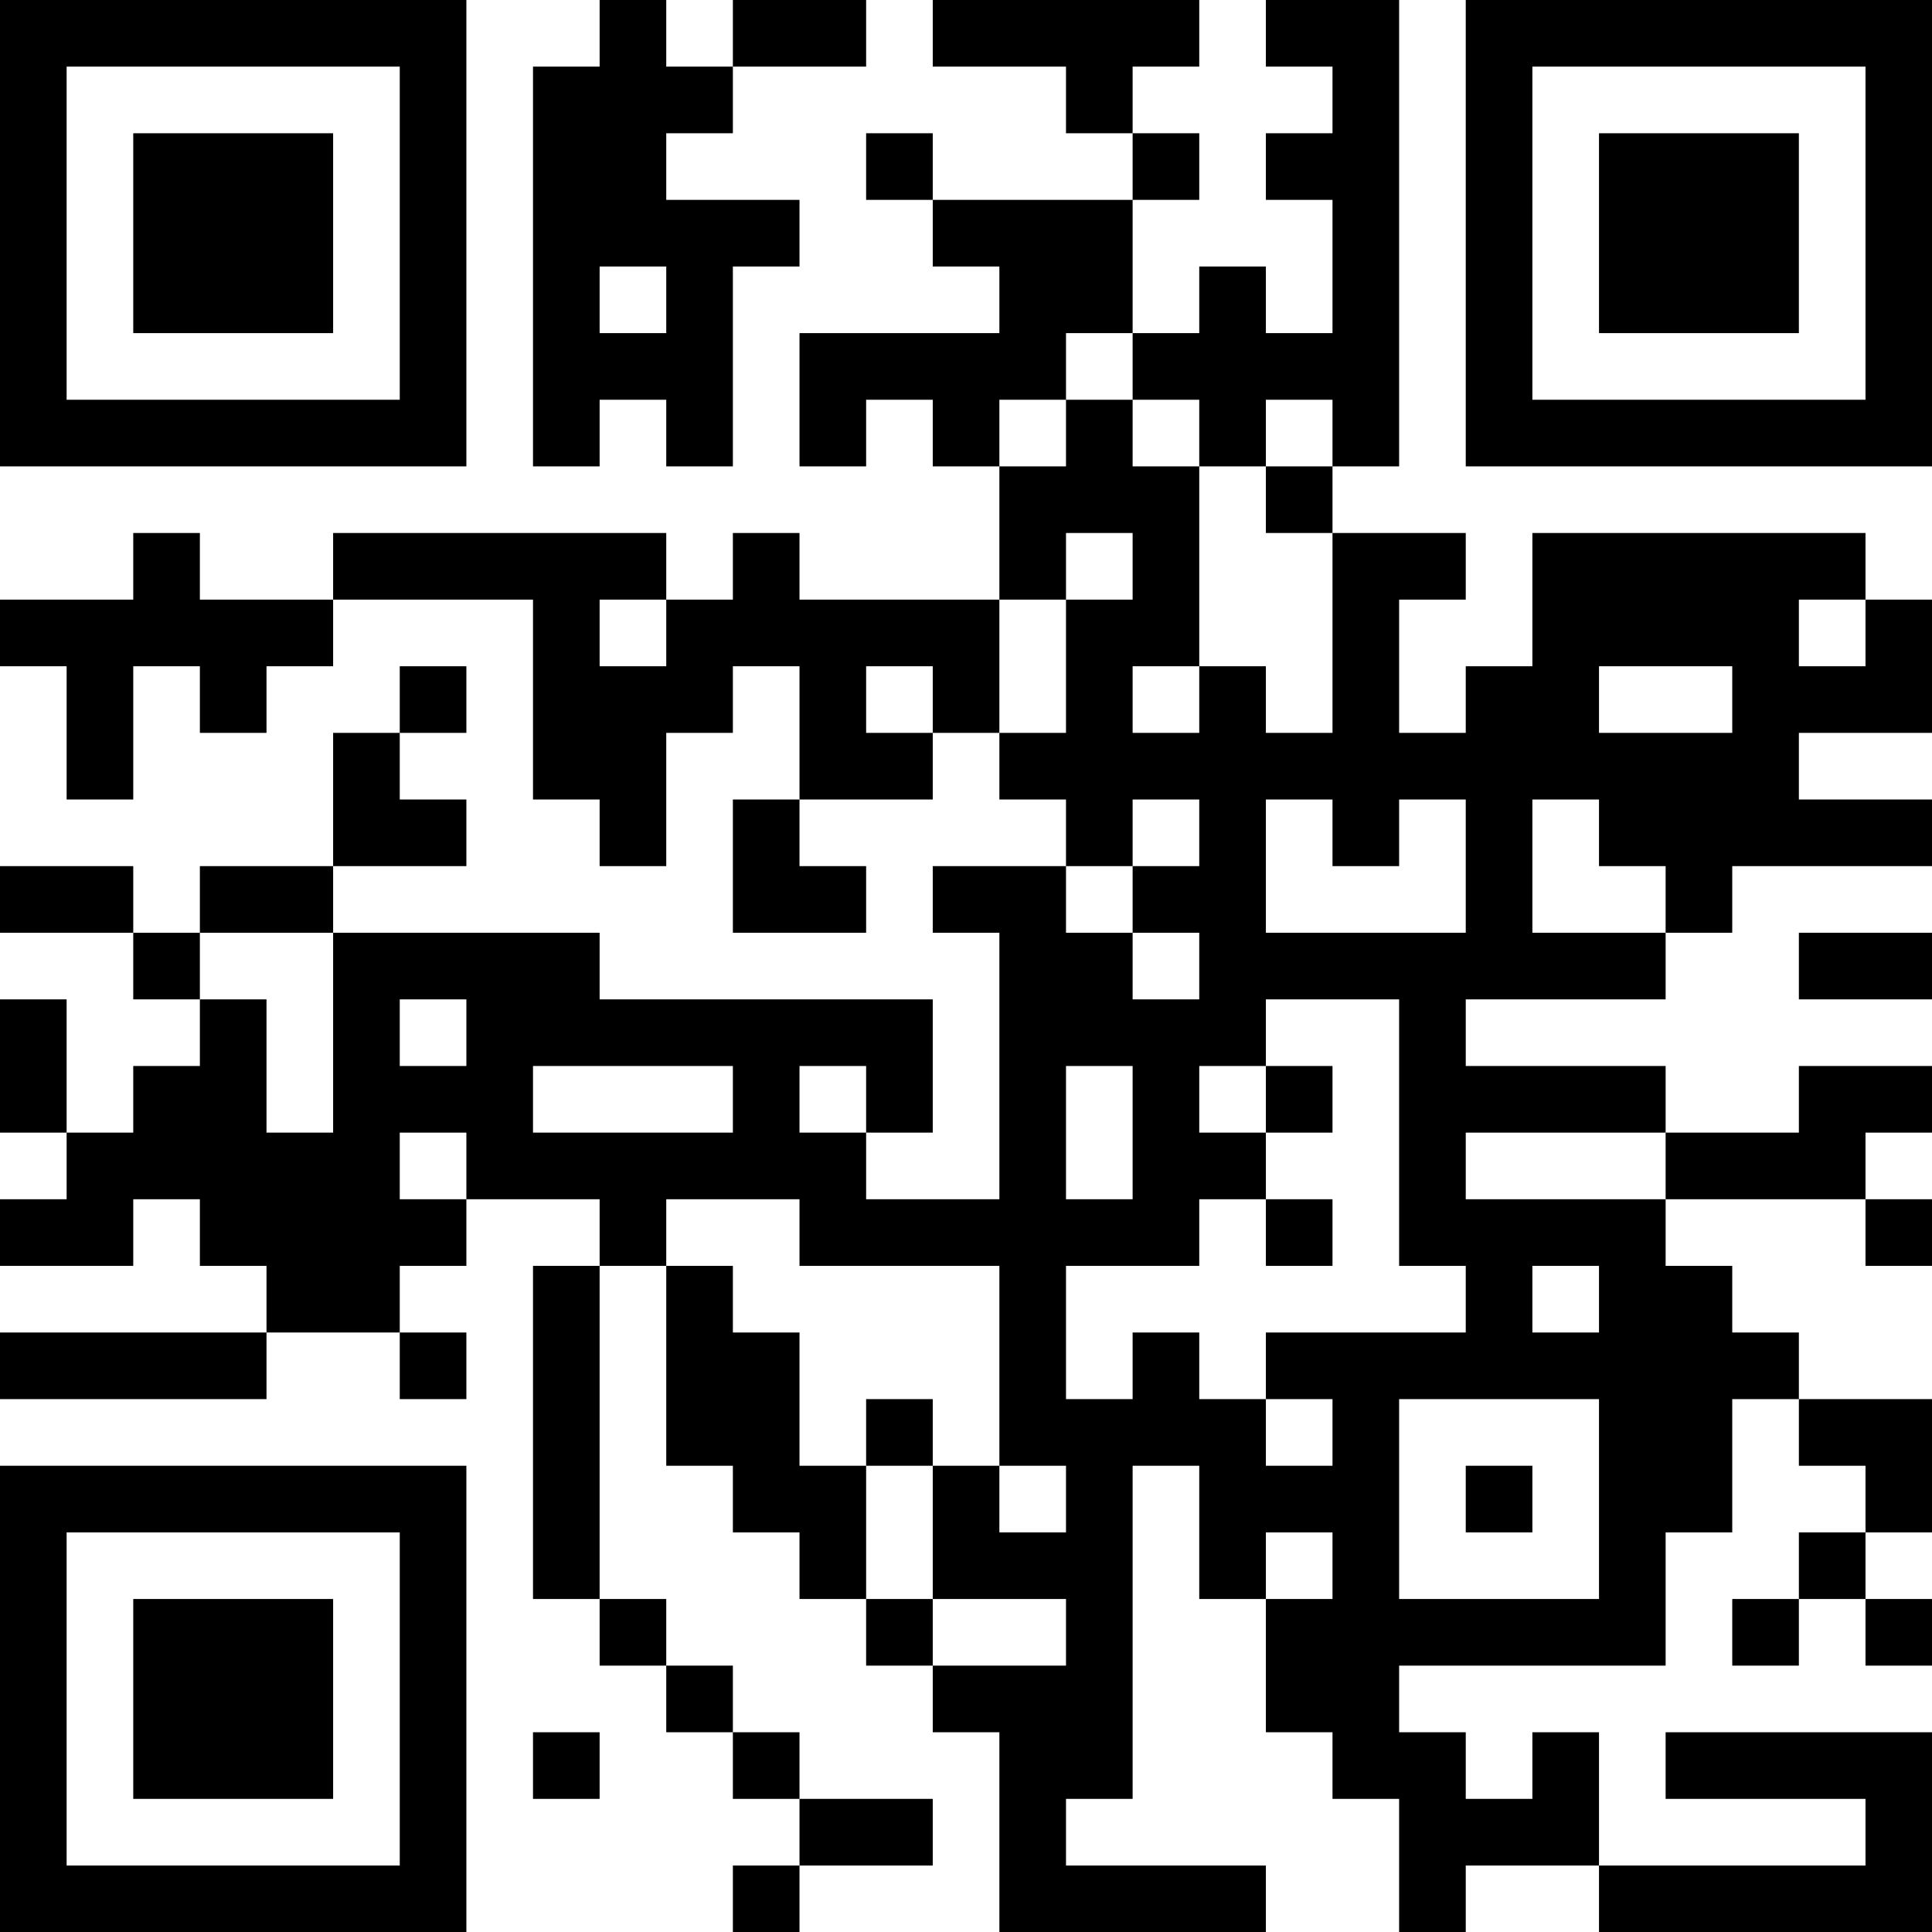 <?xml version="1.0" encoding="UTF-8"?>
<svg xmlns="http://www.w3.org/2000/svg" version="1.1" width="200" height="200" viewBox="0 0 200 200"><rect x="0" y="0" width="200" height="200" fill="#ffffff"/><g transform="scale(6.897)"><g transform="translate(0,0)"><path fill-rule="evenodd" d="M9 0L9 1L8 1L8 7L9 7L9 6L10 6L10 7L11 7L11 4L12 4L12 3L10 3L10 2L11 2L11 1L13 1L13 0L11 0L11 1L10 1L10 0ZM14 0L14 1L16 1L16 2L17 2L17 3L14 3L14 2L13 2L13 3L14 3L14 4L15 4L15 5L12 5L12 7L13 7L13 6L14 6L14 7L15 7L15 9L12 9L12 8L11 8L11 9L10 9L10 8L5 8L5 9L3 9L3 8L2 8L2 9L0 9L0 10L1 10L1 12L2 12L2 10L3 10L3 11L4 11L4 10L5 10L5 9L8 9L8 12L9 12L9 13L10 13L10 11L11 11L11 10L12 10L12 12L11 12L11 14L13 14L13 13L12 13L12 12L14 12L14 11L15 11L15 12L16 12L16 13L14 13L14 14L15 14L15 18L13 18L13 17L14 17L14 15L9 15L9 14L5 14L5 13L7 13L7 12L6 12L6 11L7 11L7 10L6 10L6 11L5 11L5 13L3 13L3 14L2 14L2 13L0 13L0 14L2 14L2 15L3 15L3 16L2 16L2 17L1 17L1 15L0 15L0 17L1 17L1 18L0 18L0 19L2 19L2 18L3 18L3 19L4 19L4 20L0 20L0 21L4 21L4 20L6 20L6 21L7 21L7 20L6 20L6 19L7 19L7 18L9 18L9 19L8 19L8 24L9 24L9 25L10 25L10 26L11 26L11 27L12 27L12 28L11 28L11 29L12 29L12 28L14 28L14 27L12 27L12 26L11 26L11 25L10 25L10 24L9 24L9 19L10 19L10 22L11 22L11 23L12 23L12 24L13 24L13 25L14 25L14 26L15 26L15 29L19 29L19 28L16 28L16 27L17 27L17 22L18 22L18 24L19 24L19 26L20 26L20 27L21 27L21 29L22 29L22 28L24 28L24 29L29 29L29 26L25 26L25 27L28 27L28 28L24 28L24 26L23 26L23 27L22 27L22 26L21 26L21 25L25 25L25 23L26 23L26 21L27 21L27 22L28 22L28 23L27 23L27 24L26 24L26 25L27 25L27 24L28 24L28 25L29 25L29 24L28 24L28 23L29 23L29 21L27 21L27 20L26 20L26 19L25 19L25 18L28 18L28 19L29 19L29 18L28 18L28 17L29 17L29 16L27 16L27 17L25 17L25 16L22 16L22 15L25 15L25 14L26 14L26 13L29 13L29 12L27 12L27 11L29 11L29 9L28 9L28 8L23 8L23 10L22 10L22 11L21 11L21 9L22 9L22 8L20 8L20 7L21 7L21 0L19 0L19 1L20 1L20 2L19 2L19 3L20 3L20 5L19 5L19 4L18 4L18 5L17 5L17 3L18 3L18 2L17 2L17 1L18 1L18 0ZM9 4L9 5L10 5L10 4ZM16 5L16 6L15 6L15 7L16 7L16 6L17 6L17 7L18 7L18 10L17 10L17 11L18 11L18 10L19 10L19 11L20 11L20 8L19 8L19 7L20 7L20 6L19 6L19 7L18 7L18 6L17 6L17 5ZM16 8L16 9L15 9L15 11L16 11L16 9L17 9L17 8ZM9 9L9 10L10 10L10 9ZM27 9L27 10L28 10L28 9ZM13 10L13 11L14 11L14 10ZM24 10L24 11L26 11L26 10ZM17 12L17 13L16 13L16 14L17 14L17 15L18 15L18 14L17 14L17 13L18 13L18 12ZM19 12L19 14L22 14L22 12L21 12L21 13L20 13L20 12ZM23 12L23 14L25 14L25 13L24 13L24 12ZM3 14L3 15L4 15L4 17L5 17L5 14ZM27 14L27 15L29 15L29 14ZM6 15L6 16L7 16L7 15ZM19 15L19 16L18 16L18 17L19 17L19 18L18 18L18 19L16 19L16 21L17 21L17 20L18 20L18 21L19 21L19 22L20 22L20 21L19 21L19 20L22 20L22 19L21 19L21 15ZM8 16L8 17L11 17L11 16ZM12 16L12 17L13 17L13 16ZM16 16L16 18L17 18L17 16ZM19 16L19 17L20 17L20 16ZM6 17L6 18L7 18L7 17ZM22 17L22 18L25 18L25 17ZM10 18L10 19L11 19L11 20L12 20L12 22L13 22L13 24L14 24L14 25L16 25L16 24L14 24L14 22L15 22L15 23L16 23L16 22L15 22L15 19L12 19L12 18ZM19 18L19 19L20 19L20 18ZM23 19L23 20L24 20L24 19ZM13 21L13 22L14 22L14 21ZM21 21L21 24L24 24L24 21ZM22 22L22 23L23 23L23 22ZM19 23L19 24L20 24L20 23ZM8 26L8 27L9 27L9 26ZM0 0L0 7L7 7L7 0ZM1 1L1 6L6 6L6 1ZM2 2L2 5L5 5L5 2ZM22 0L22 7L29 7L29 0ZM23 1L23 6L28 6L28 1ZM24 2L24 5L27 5L27 2ZM0 22L0 29L7 29L7 22ZM1 23L1 28L6 28L6 23ZM2 24L2 27L5 27L5 24Z" fill="#000000"/></g></g></svg>
